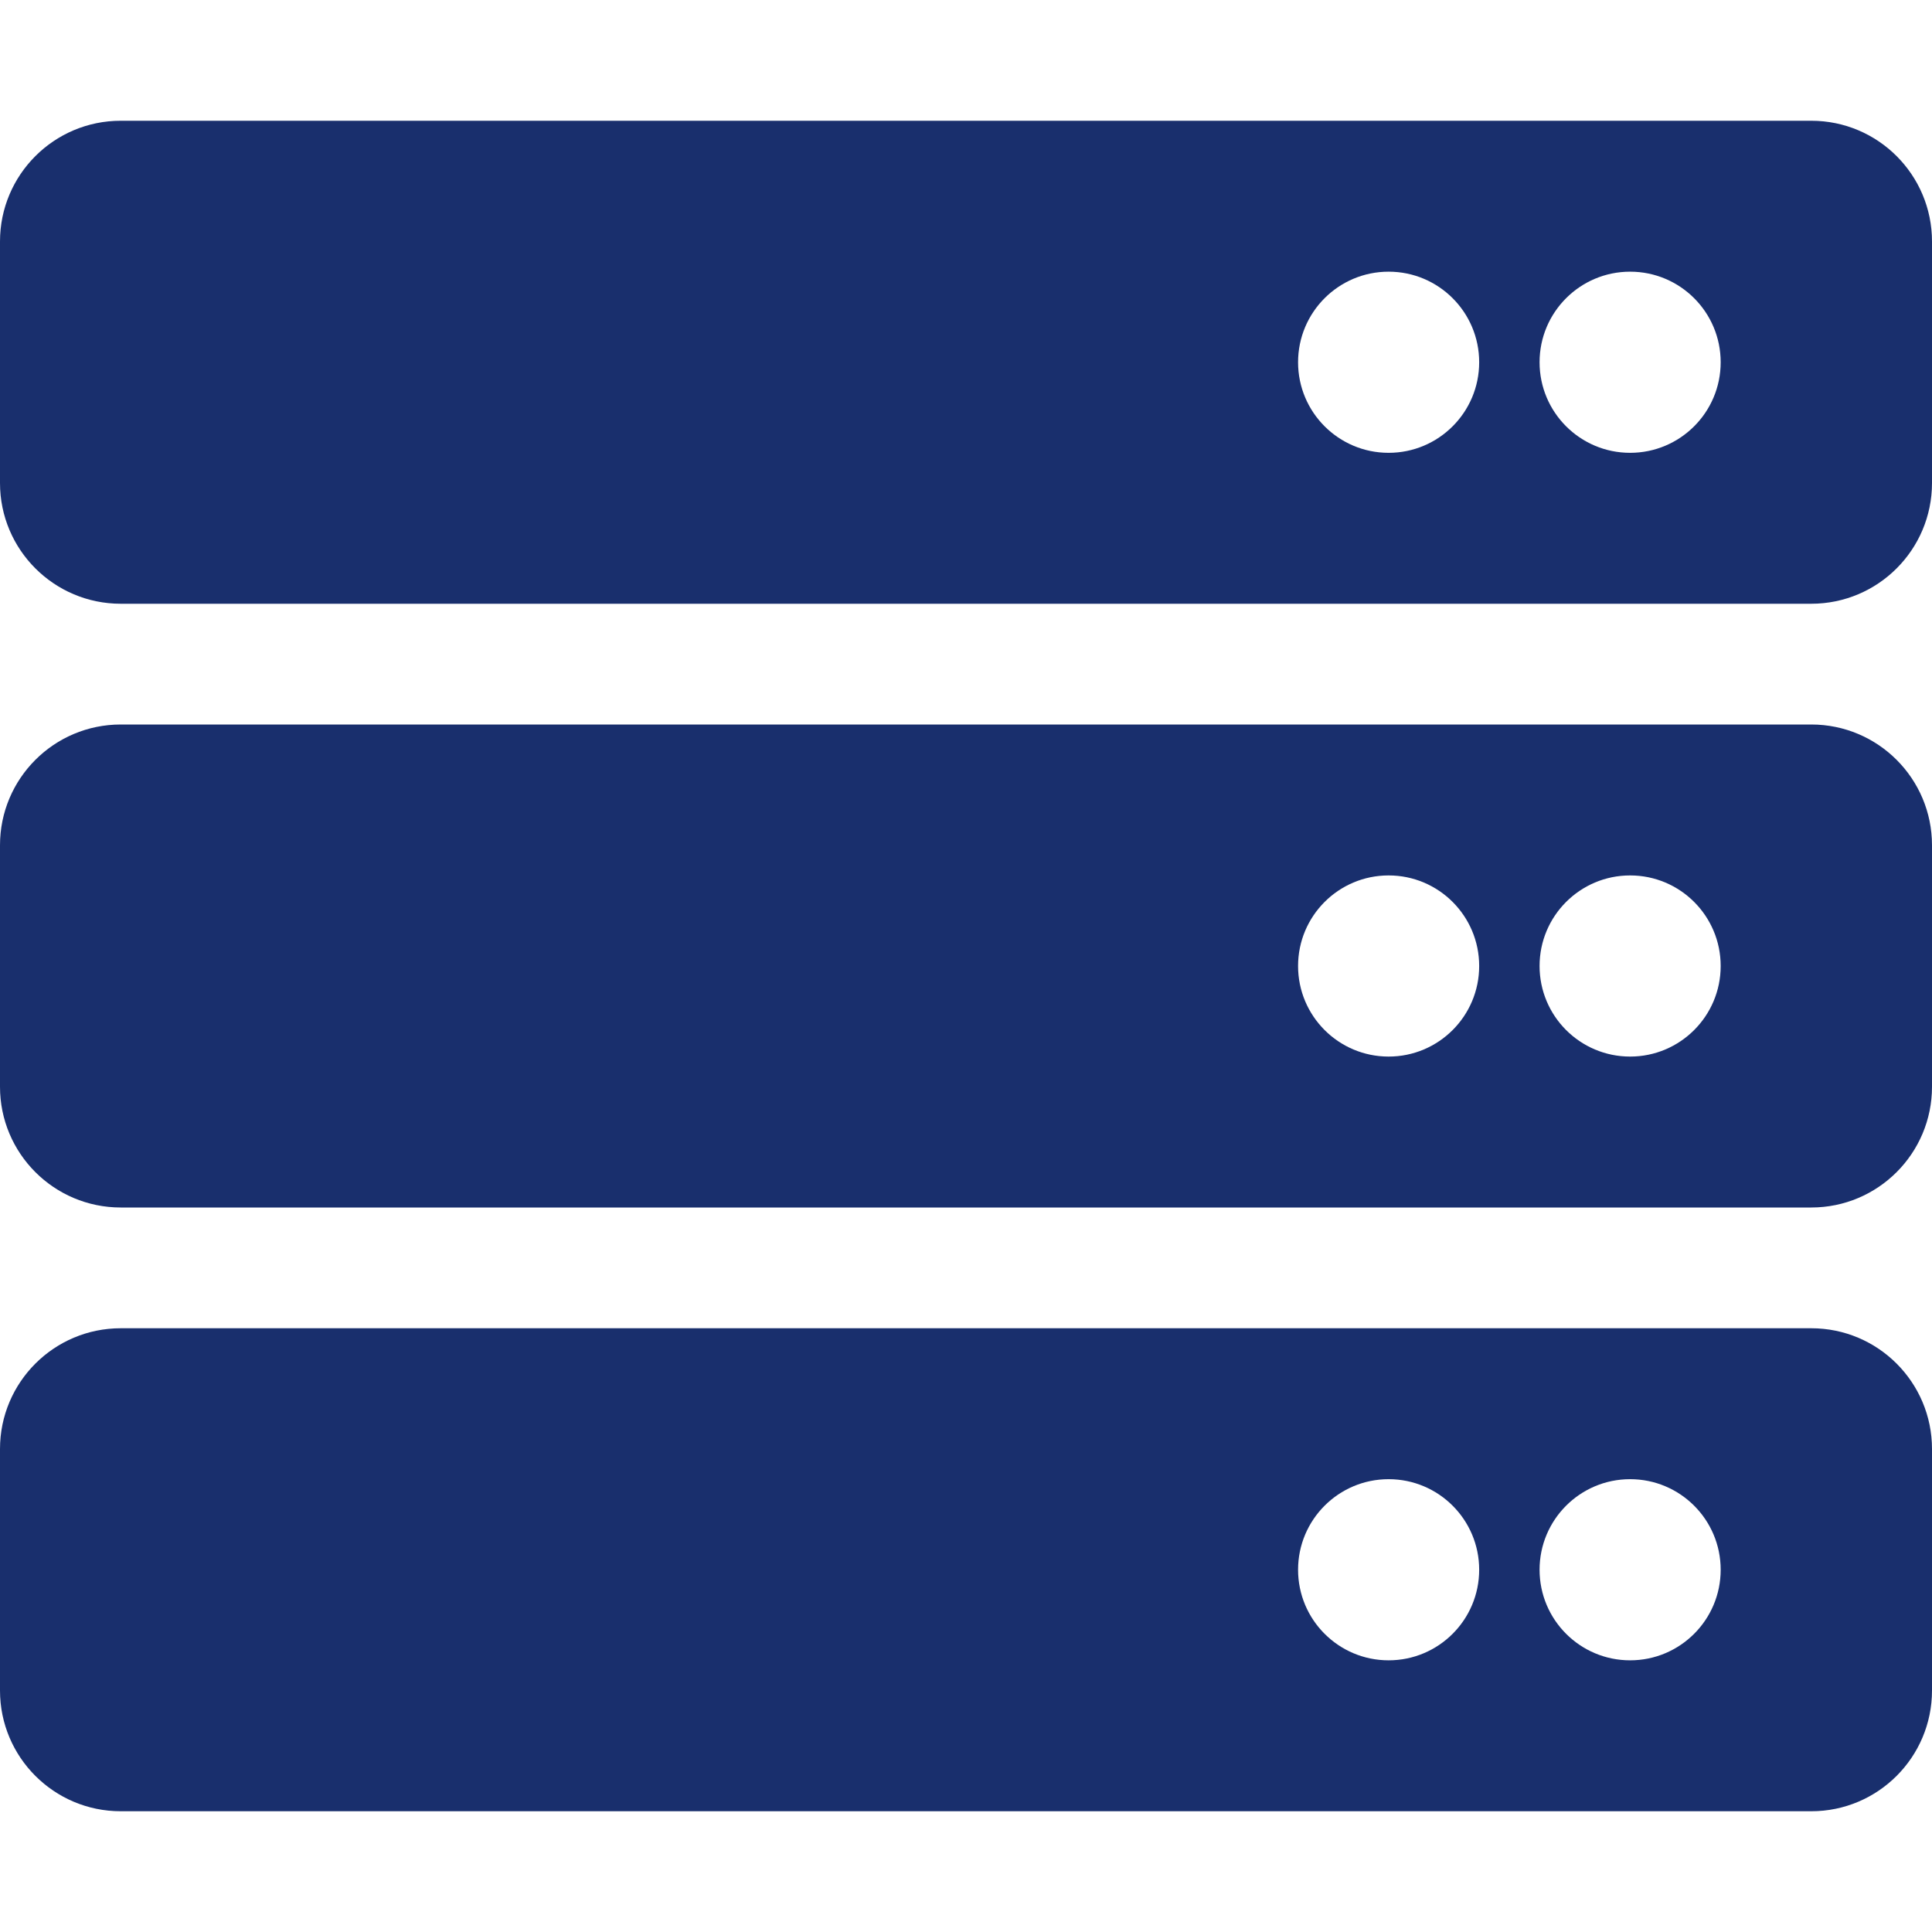 <svg width="100" height="100" viewBox="0 0 100 100" fill="none" xmlns="http://www.w3.org/2000/svg">
<path d="M93.75 31.25H6.25C2.798 31.25 0 28.452 0 25V12.5C0 9.048 2.798 6.25 6.25 6.25H93.75C97.202 6.25 100 9.048 100 12.5V25C100 28.452 97.202 31.25 93.75 31.25ZM84.375 14.062C81.786 14.062 79.688 16.161 79.688 18.75C79.688 21.339 81.786 23.438 84.375 23.438C86.964 23.438 89.062 21.339 89.062 18.75C89.062 16.161 86.964 14.062 84.375 14.062ZM71.875 14.062C69.286 14.062 67.188 16.161 67.188 18.75C67.188 21.339 69.286 23.438 71.875 23.438C74.464 23.438 76.562 21.339 76.562 18.75C76.562 16.161 74.464 14.062 71.875 14.062ZM93.75 62.5H6.25C2.798 62.5 0 59.702 0 56.25V43.75C0 40.298 2.798 37.5 6.25 37.5H93.75C97.202 37.5 100 40.298 100 43.75V56.25C100 59.702 97.202 62.5 93.75 62.5ZM84.375 45.312C81.786 45.312 79.688 47.411 79.688 50C79.688 52.589 81.786 54.688 84.375 54.688C86.964 54.688 89.062 52.589 89.062 50C89.062 47.411 86.964 45.312 84.375 45.312ZM71.875 45.312C69.286 45.312 67.188 47.411 67.188 50C67.188 52.589 69.286 54.688 71.875 54.688C74.464 54.688 76.562 52.589 76.562 50C76.562 47.411 74.464 45.312 71.875 45.312ZM93.75 93.75H6.25C2.798 93.75 0 90.952 0 87.5V75C0 71.548 2.798 68.75 6.25 68.75H93.75C97.202 68.75 100 71.548 100 75V87.5C100 90.952 97.202 93.75 93.75 93.75ZM84.375 76.562C81.786 76.562 79.688 78.661 79.688 81.25C79.688 83.839 81.786 85.938 84.375 85.938C86.964 85.938 89.062 83.839 89.062 81.25C89.062 78.661 86.964 76.562 84.375 76.562ZM71.875 76.562C69.286 76.562 67.188 78.661 67.188 81.25C67.188 83.839 69.286 85.938 71.875 85.938C74.464 85.938 76.562 83.839 76.562 81.25C76.562 78.661 74.464 76.562 71.875 76.562Z" fill="#192F6D"/>
</svg>
